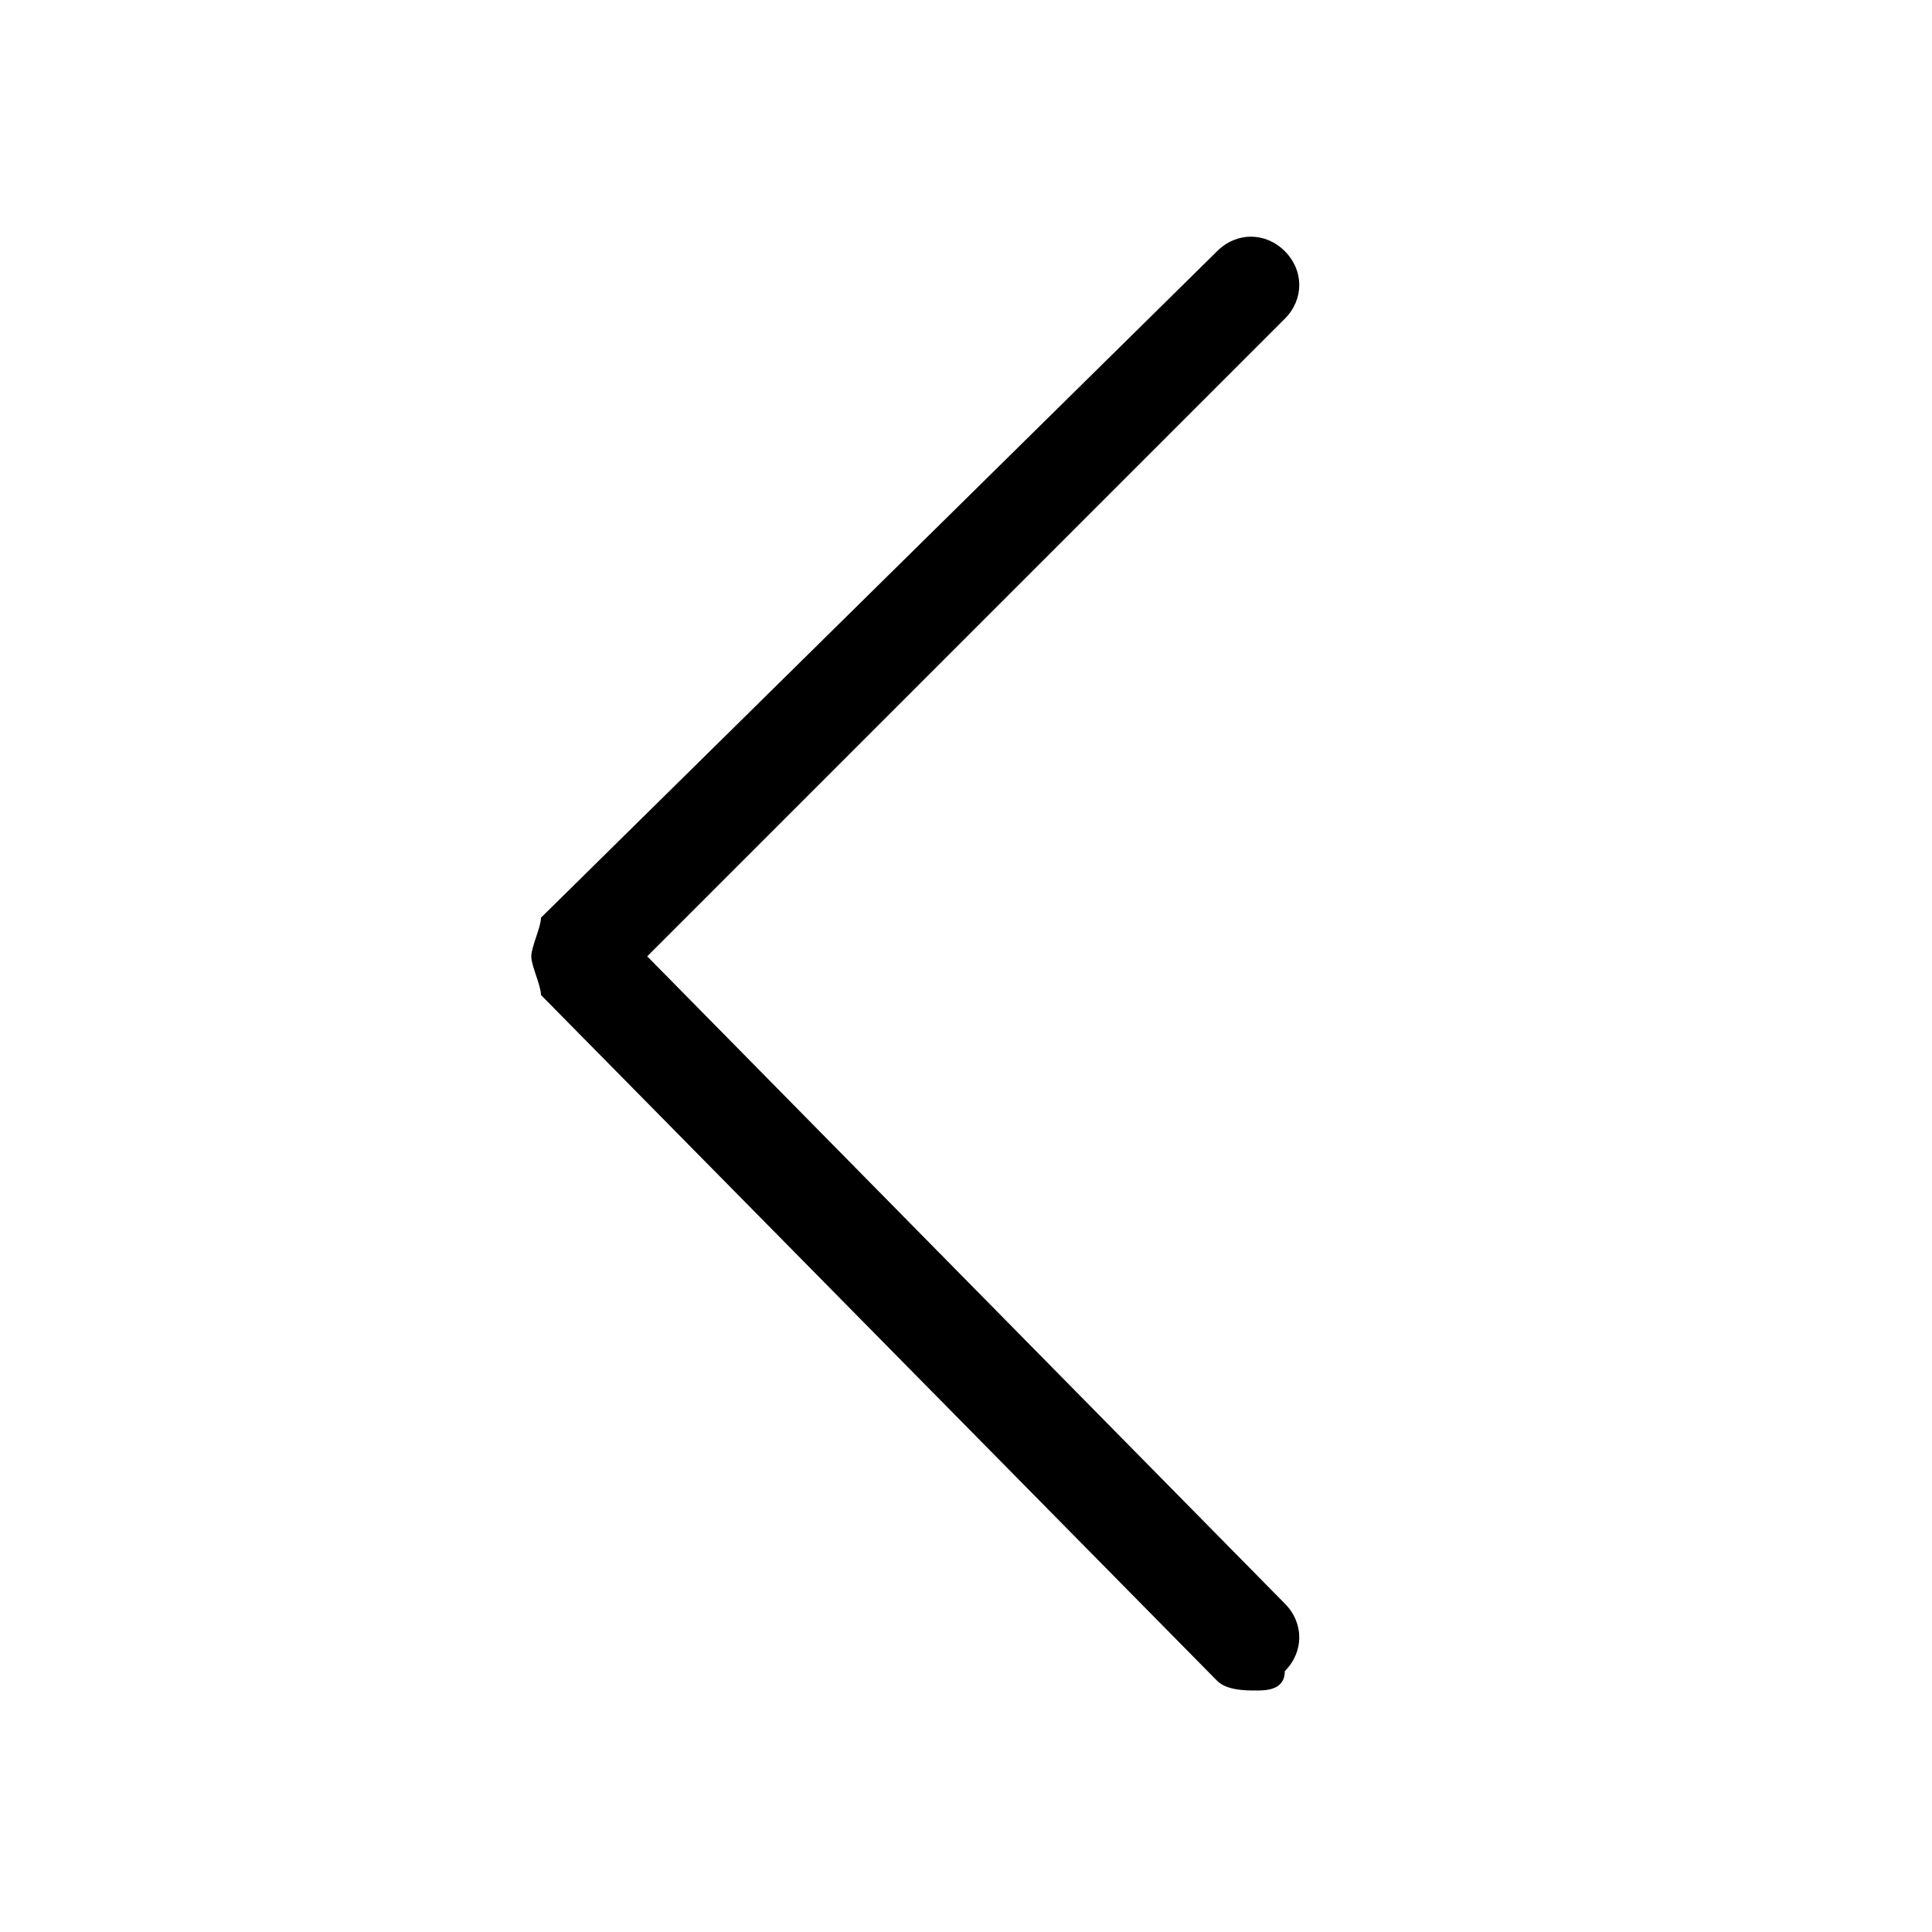 <svg width="20" height="20" viewBox="0 0 20 20" xmlns="http://www.w3.org/2000/svg">
<path d="M13,17.5c-0.1,0-0.3,0-0.4-0.1l-7-7.1C5.6,10.2,5.5,10,5.5,9.9c0-0.1,0.1-0.3,0.1-0.4l7-6.9c0.2-0.2,0.5-0.2,0.7,0
	c0.2,0.2,0.2,0.5,0,0.7L6.7,9.9l6.6,6.7c0.2,0.2,0.2,0.5,0,0.7C13.3,17.5,13.1,17.5,13,17.5z" fill="black"/>
</svg>
